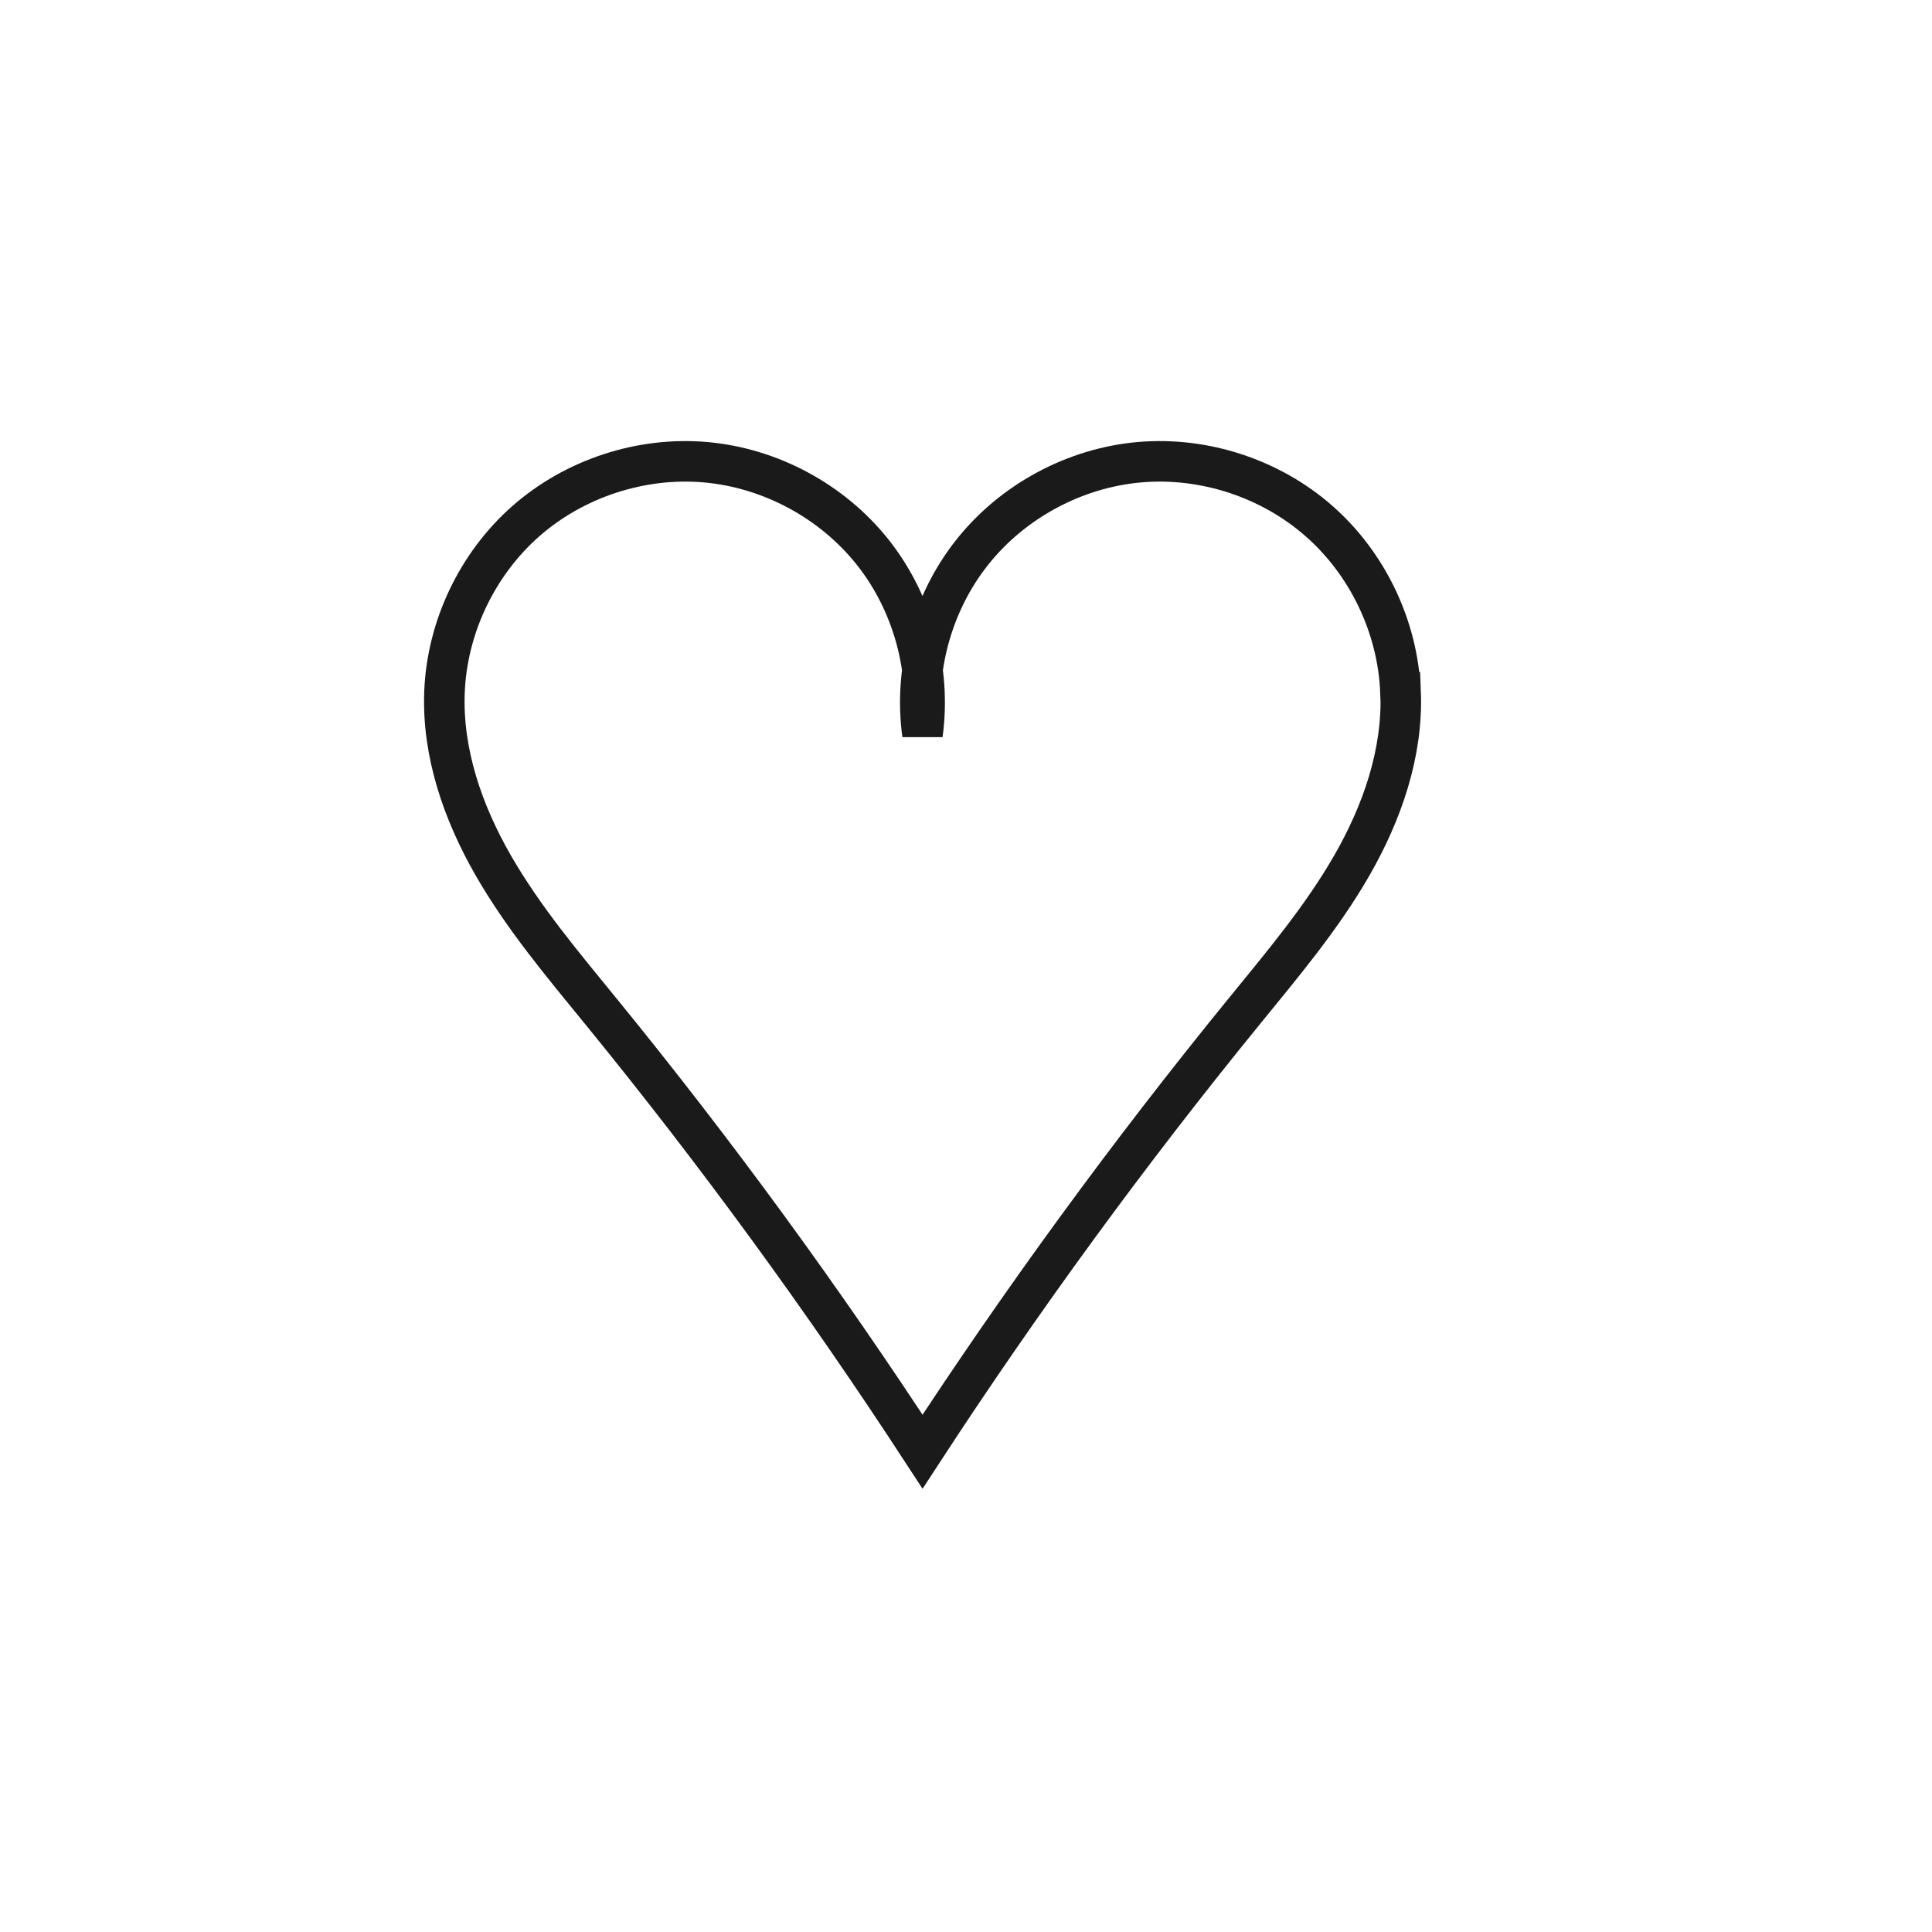 <?xml version="1.0" encoding="UTF-8"?>
<!-- Created with Inkscape (http://www.inkscape.org/) -->
<svg width="100" height="100" version="1.1" viewBox="0 0 26.458 26.458" xmlns="http://www.w3.org/2000/svg" xmlns:cc="http://creativecommons.org/ns#" xmlns:dc="http://purl.org/dc/elements/1.1/" xmlns:rdf="http://www.w3.org/1999/02/22-rdf-syntax-ns#">
 <g transform="translate(0 -270.54)">
  <rect transform="rotate(232.74)" x="-78.079" y="133.44" width="51.858" height="8.467" rx="3.704" ry="3.704" fill="#fca" stroke-width="0"/>
  <rect x="219.6" y="13.367" width="130.7" height="11.377" rx="0" ry="0" stroke-width="0"/>
  <path d="m19.181 280.02c0.032 0.831-0.253 1.649-0.667 2.37s-0.954 1.36-1.479 2.005c-1.572 1.929-3.042 3.941-4.401 6.025-1.359-2.084-2.828-4.097-4.401-6.025-0.525-0.644-1.065-1.284-1.479-2.005-0.414-0.721-0.699-1.539-0.667-2.37 0.034-0.888 0.446-1.754 1.113-2.342 0.667-0.587 1.579-0.886 2.463-0.808 0.885 0.078 1.73 0.532 2.284 1.227 0.554 0.695 0.807 1.62 0.686 2.5-0.122-0.88 0.132-1.806 0.686-2.5 0.554-0.695 1.399-1.149 2.284-1.227 0.885-0.078 1.797 0.221 2.463 0.808 0.667 0.587 1.079 1.454 1.113 2.342z" fill="none" stroke="#1a1a1a" stroke-width=".555"/>
 </g>
</svg>
